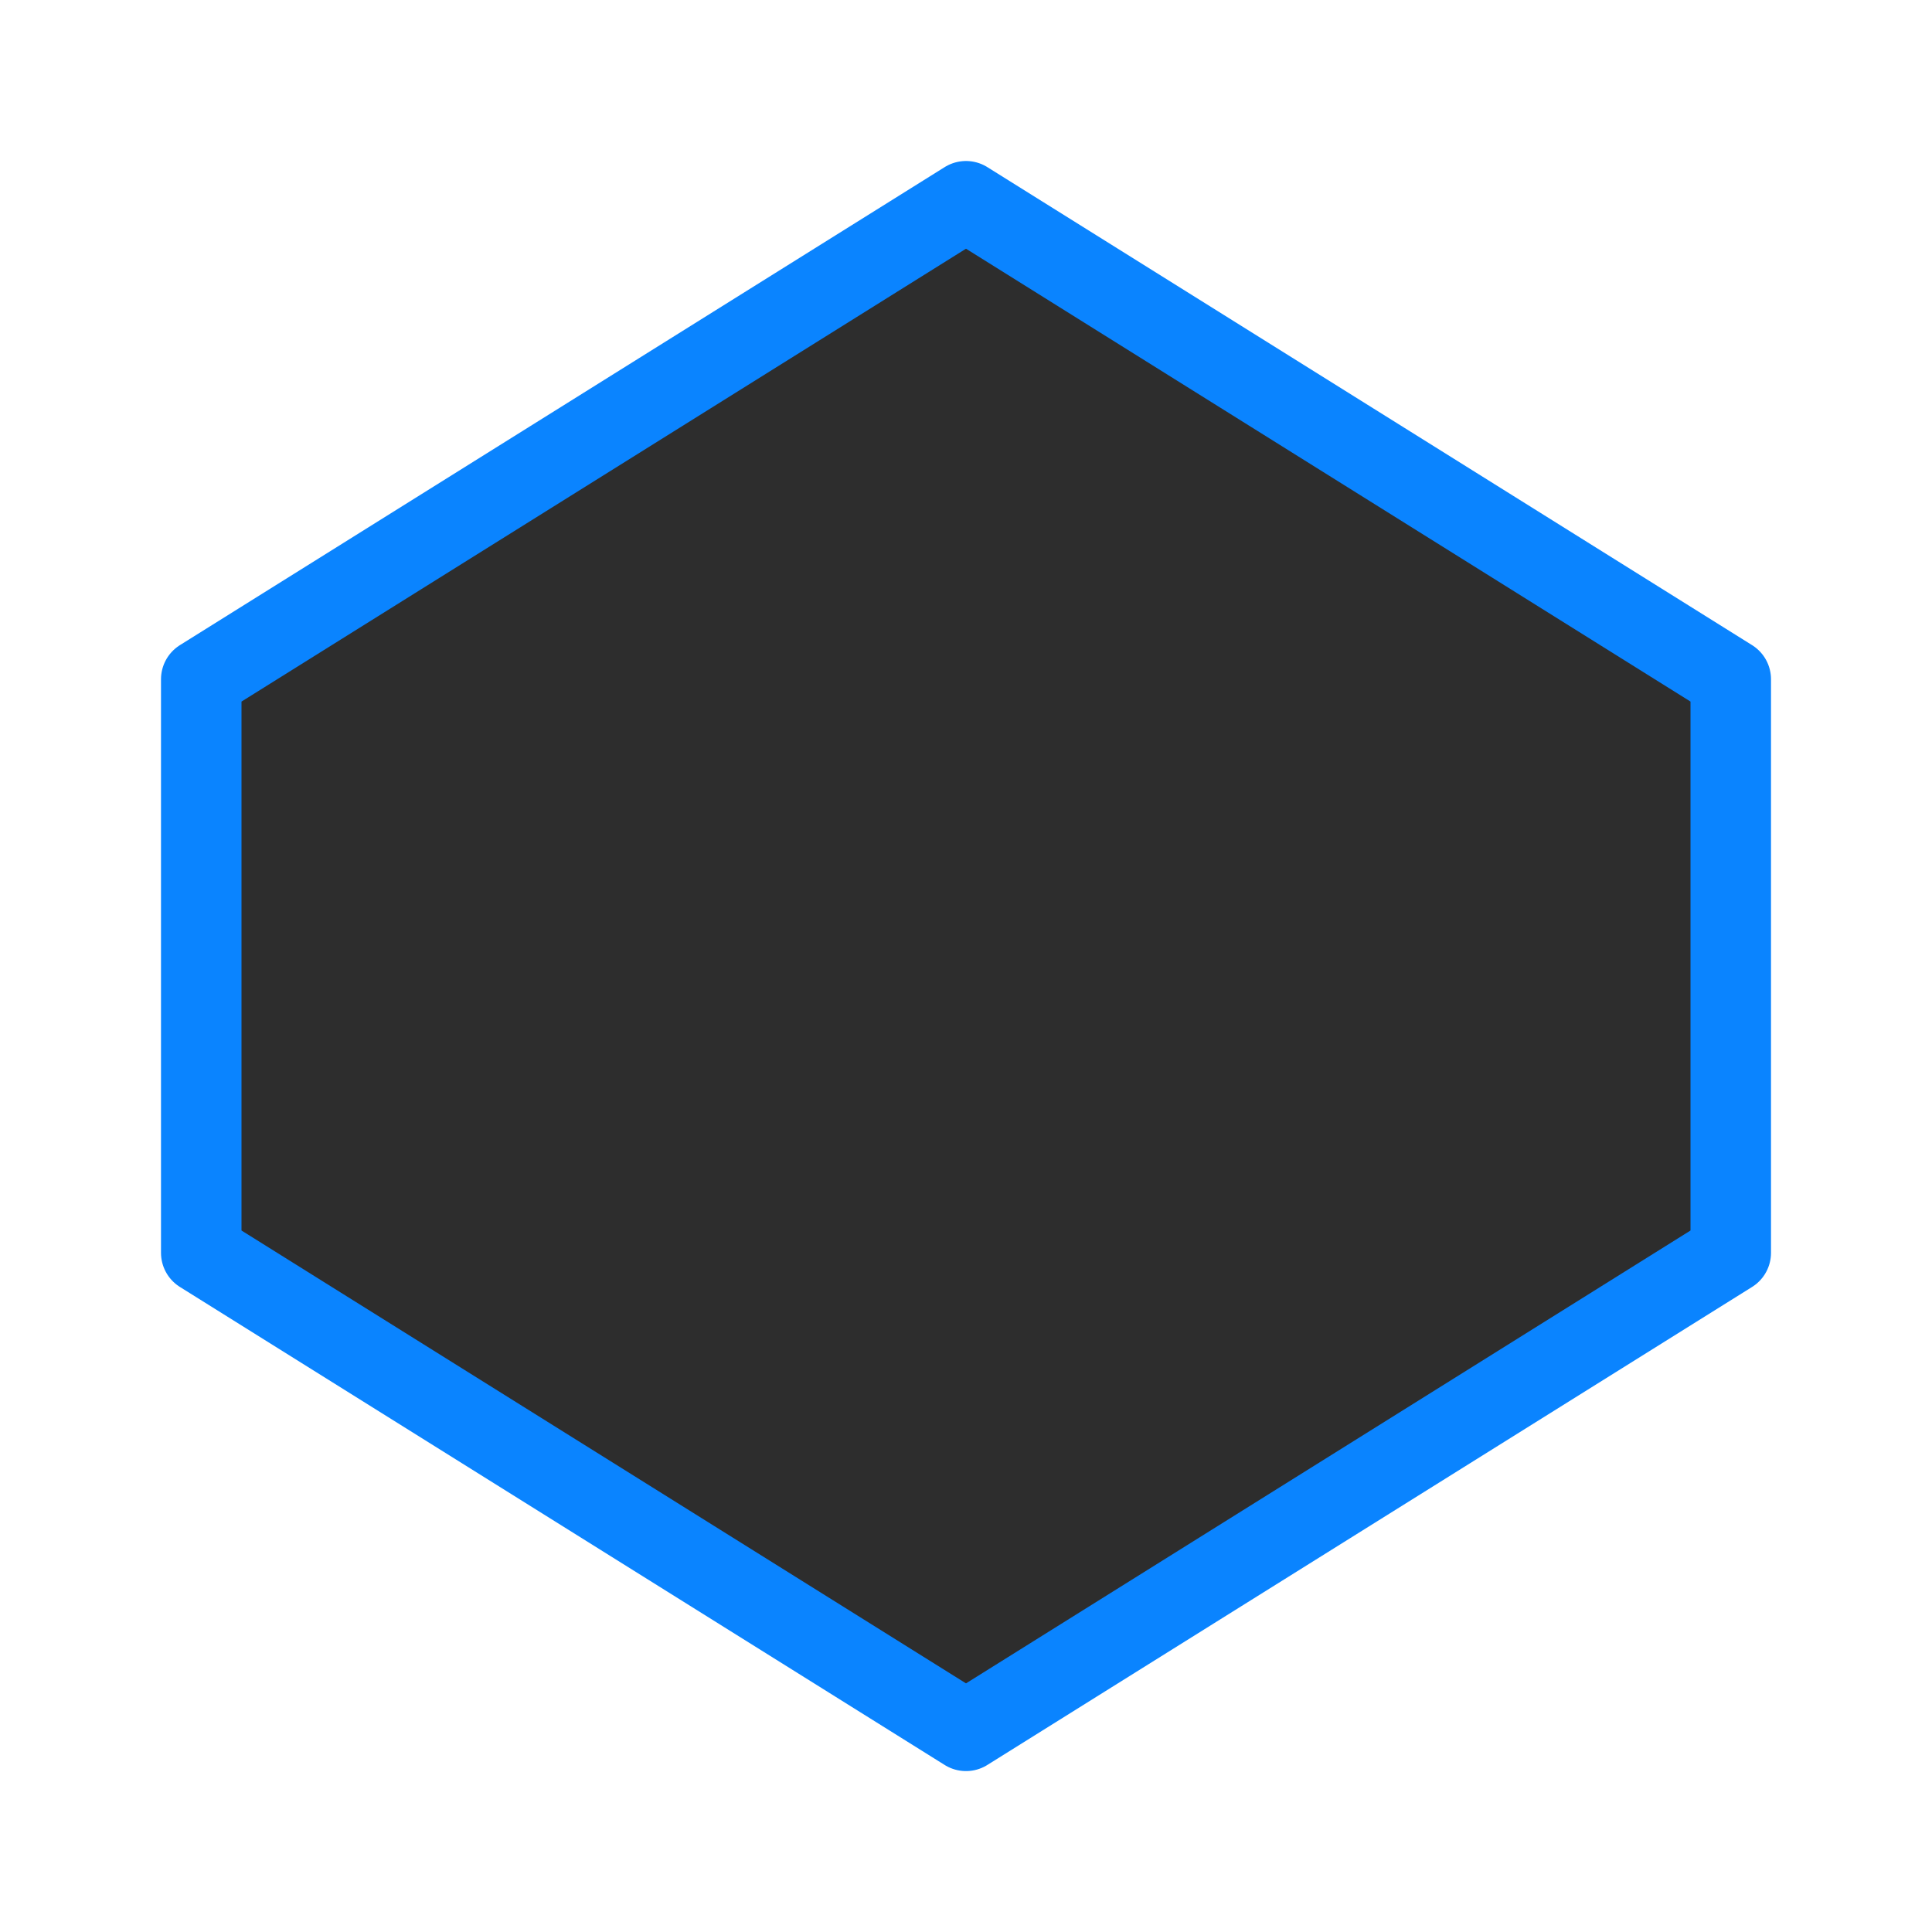 <svg viewBox="0 0 24 24" xmlns="http://www.w3.org/2000/svg" xmlns:xlink="http://www.w3.org/1999/xlink"><linearGradient id="a" gradientUnits="userSpaceOnUse" x1="12" x2="12" y1="21.5" y2="2.5"><stop offset="0" stop-color="#2d2d2d"/><stop offset="1" stop-color="#2d2d2d"/></linearGradient><path d="m12 2.5-9.5 5.938v7.125l9.5 5.938 9.5-5.938v-7.125z" fill="url(#a)" stroke="#0a84ff" stroke-linecap="round" stroke-linejoin="round"/></svg>